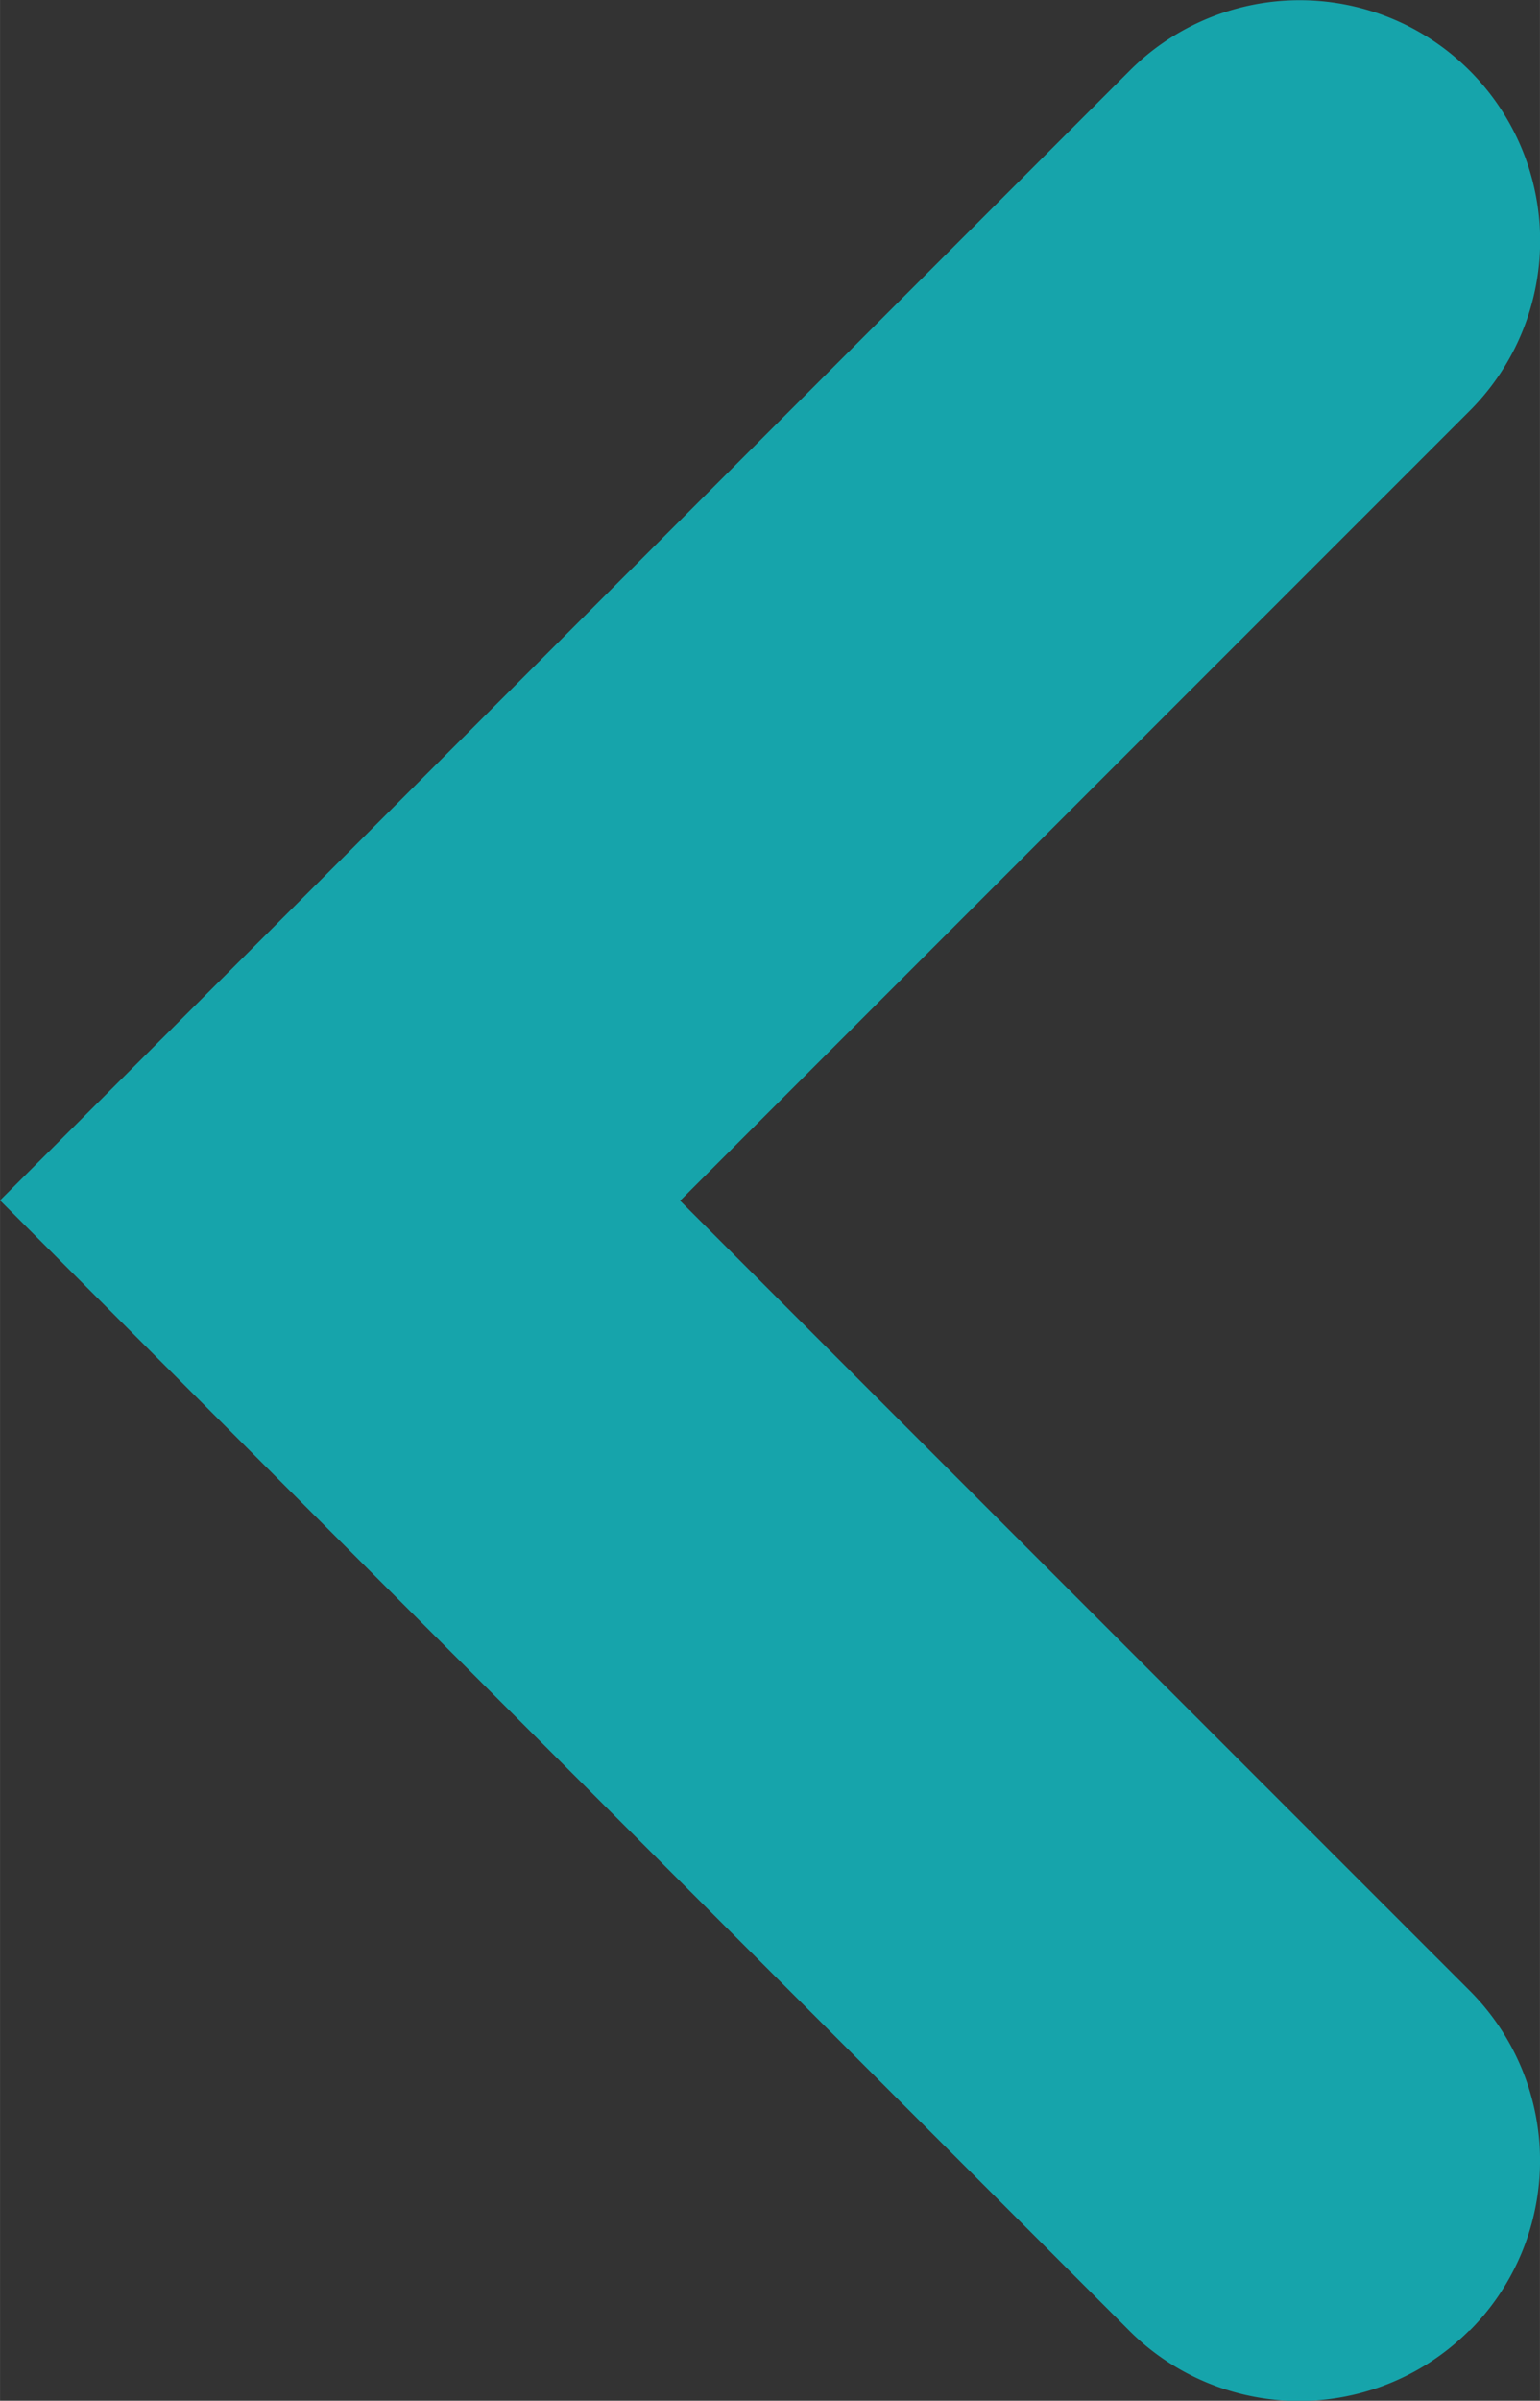 <?xml version="1.0" encoding="UTF-8" standalone="no"?>
<!-- Created with Inkscape (http://www.inkscape.org/) -->

<svg
   xmlns:dc="http://purl.org/dc/elements/1.1/"
   xmlns:cc="http://creativecommons.org/ns#"
   xmlns:rdf="http://www.w3.org/1999/02/22-rdf-syntax-ns#"
   xmlns:svg="http://www.w3.org/2000/svg"
   xmlns="http://www.w3.org/2000/svg"
   xmlns:sodipodi="http://sodipodi.sourceforge.net/DTD/sodipodi-0.dtd"
   xmlns:inkscape="http://www.inkscape.org/namespaces/inkscape"
   width="12.835"
   height="20"
   viewBox="0 0 3.396 5.292"
   version="1.1"
   id="svg8"
   inkscape:version="0.92.4 (5da689c313, 2019-01-14)"
   sodipodi:docname="inksc2.svg">
  <rect x="0" y="0" width="3.396" height="5.292" fill="#333333" stroke="none"/>
  <defs
     id="defs2" />
  <sodipodi:namedview
     id="base"
     pagecolor="#ffffff"
     bordercolor="#666666"
     borderopacity="1.0"
     inkscape:pageopacity="0.0"
     inkscape:pageshadow="2"
     inkscape:zoom="16"
     inkscape:cx="1.697853"
     inkscape:cy="3.1703749"
     inkscape:document-units="mm"
     inkscape:current-layer="layer1"
     showgrid="false"
     showguides="true"
     inkscape:object-paths="true"
     inkscape:snap-smooth-nodes="true"
     inkscape:snap-intersection-paths="true"
     inkscape:snap-center="true"
     inkscape:window-width="1920"
     inkscape:window-height="1001"
     inkscape:window-x="-9"
     inkscape:window-y="-9"
     inkscape:window-maximized="1"
     inkscape:snap-global="true"
     inkscape:snap-bbox="true"
     inkscape:bbox-paths="true"
     inkscape:snap-bbox-edge-midpoints="true"
     inkscape:snap-bbox-midpoints="true"
     inkscape:bbox-nodes="true"
     units="px"
     inkscape:showpageshadow="false"
     inkscape:snap-page="true" />
  <g
     inkscape:label="Layer 1"
     inkscape:groupmode="layer"
     id="layer1"
     transform="translate(0,-291.708)">
    <rect
       style="opacity:1;fill:none;fill-opacity:1;stroke:#ff00ff;stroke-width:0.132;stroke-linecap:butt;stroke-miterlimit:4;stroke-dasharray:none;stroke-dashoffset:0;stroke-opacity:1;paint-order:fill markers stroke"
       id="rect1382"
       width="5.292"
       height="5.292"
       x="-84.005"
       y="305.28"
       inkscape:export-filename="C:\My\Projects\Web\sibur_arenda_1.0\src\resource\img\appFormMinBtn.png"
       inkscape:export-xdpi="96"
       inkscape:export-ydpi="96" />
    <path
       style="opacity:1;fill:#efefef;fill-opacity:1;stroke:none;stroke-width:0.661;stroke-linecap:butt;stroke-miterlimit:4;stroke-dasharray:none;stroke-dashoffset:0;stroke-opacity:1;paint-order:fill markers stroke"
       d="m -4.209,294.067 a 0.53,0.53 0 0 0 0.75,1.8e-4 l 1.741,-1.741 0.749,-0.75 -0.75,-0.749 -1.741,-1.741 a 0.53,0.53 0 0 0 -0.75,-1.8e-4 0.53,0.53 0 0 0 2.23e-4,0.75 l 1.741,1.741 -1.741,1.741 a 0.53,0.53 0 0 0 2.22e-4,0.75 z"
       id="rect831"
       inkscape:connector-curvature="0"
       inkscape:transform-center-x="1.6979872"
       inkscape:transform-center-y="0.00050175847"
       inkscape:export-xdpi="96"
       inkscape:export-ydpi="96"
       inkscape:export-filename="C:\My\Projects\Web\sibur_arenda_1.0\src\resource\img\nextMonthIcon.png" />
    <path
       inkscape:export-ydpi="96"
       inkscape:export-xdpi="96"
       inkscape:transform-center-y="0.00050175847"
       inkscape:transform-center-x="-1.6979872"
       inkscape:connector-curvature="0"
       id="path829"
       d="m 7.324,297.423 a 0.53,0.53 0 0 1 -0.75,1.8e-4 l -1.741,-1.741 -0.749,-0.75 0.75,-0.749 1.741,-1.741 a 0.53,0.53 0 0 1 0.75,-1.8e-4 0.53,0.53 0 0 1 -2.23e-4,0.75 l -1.741,1.741 1.741,1.741 a 0.53,0.53 0 0 1 -2.22e-4,0.75 z"
       style="opacity:1;fill:#efefef;fill-opacity:1;stroke:none;stroke-width:0.661;stroke-linecap:butt;stroke-miterlimit:4;stroke-dasharray:none;stroke-dashoffset:0;stroke-opacity:1;paint-order:fill markers stroke"
       inkscape:export-filename="C:\My\Projects\Web\sibur_arenda_1.0\src\resource\img\prevMonthIcon.png" />
    <path
       style="opacity:1;fill:#16a4ab;fill-opacity:1;stroke:none;stroke-width:0.661;stroke-linecap:butt;stroke-miterlimit:4;stroke-dasharray:none;stroke-dashoffset:0;stroke-opacity:1;paint-order:fill markers stroke"
       d="m -81.454,295.841 a 0.398,0.398 0 0 0 -0.275,0.116 0.398,0.398 0 0 0 0,0.562 l 1.306,1.305 -1.305,1.306 a 0.398,0.398 0 0 0 0,0.562 0.398,0.398 0 0 0 0.562,3.9e-4 l 1.305,-1.306 -3.97e-4,-3.9e-4 h 3.97e-4 v 3.9e-4 l 1.305,1.306 a 0.398,0.398 0 0 0 0.562,-3.9e-4 0.398,0.398 0 0 0 0,-0.562 l -1.305,-1.306 1.306,-1.305 a 0.398,0.398 0 0 0 0,-0.562 0.398,0.398 0 0 0 -0.562,4.1e-4 l -1.306,1.305 h -3.97e-4 l -1.306,-1.305 a 0.398,0.398 0 0 0 -0.287,-0.117 z"
       id="path822"
       inkscape:connector-curvature="0"
       inkscape:export-filename="C:\My\Projects\Web\sibur_arenda_1.0\src\resource\img\removeRoomBtn.png"
       inkscape:export-xdpi="96"
       inkscape:export-ydpi="96" />
    <path
       inkscape:export-ydpi="96"
       inkscape:export-xdpi="96"
       inkscape:export-filename="C:\My\Projects\Web\sibur_arenda_1.0\src\resource\img\removeRoomBtnHover.png"
       inkscape:connector-curvature="0"
       id="path823"
       d="m 0.39,275.701 a 0.53,0.53 0 0 0 -0.367,0.155 0.53,0.53 0 0 0 0,0.75 l 1.741,1.74 -1.74,1.741 a 0.53,0.53 0 0 0 0,0.749 0.53,0.53 0 0 0 0.75,5.2e-4 l 1.74,-1.741 -5.29e-4,-5.2e-4 h 5.29e-4 v 5.2e-4 l 1.74,1.741 a 0.53,0.53 0 0 0 0.75,-5.2e-4 0.53,0.53 0 0 0 0,-0.749 l -1.74,-1.741 1.741,-1.74 a 0.53,0.53 0 0 0 0,-0.75 0.53,0.53 0 0 0 -0.749,5.4e-4 l -1.741,1.74 h -5.29e-4 l -1.741,-1.74 a 0.53,0.53 0 0 0 -0.383,-0.156 z"
       style="opacity:1;fill:#efefef;fill-opacity:1;stroke:none;stroke-width:0.661;stroke-linecap:butt;stroke-miterlimit:4;stroke-dasharray:none;stroke-dashoffset:0;stroke-opacity:1;paint-order:fill markers stroke" />
    <path
       inkscape:export-filename="C:\My\Projects\Web\sibur_arenda_1.0\src\resource\img\nextMonthIconHover.png"
       inkscape:export-ydpi="96"
       inkscape:export-xdpi="96"
       inkscape:transform-center-y="0.00050175847"
       inkscape:transform-center-x="1.6979872"
       inkscape:connector-curvature="0"
       id="path825"
       d="m -7.461,302.086 a 0.53,0.53 0 0 0 0.75,1.8e-4 l 1.741,-1.741 0.749,-0.75 -0.75,-0.749 -1.741,-1.741 a 0.53,0.53 0 0 0 -0.75,-1.8e-4 0.53,0.53 0 0 0 2.23e-4,0.75 l 1.741,1.741 -1.741,1.741 a 0.53,0.53 0 0 0 2.22e-4,0.75 z"
       style="opacity:1;fill:#16a4ab;fill-opacity:1;stroke:none;stroke-width:0.661;stroke-linecap:butt;stroke-miterlimit:4;stroke-dasharray:none;stroke-dashoffset:0;stroke-opacity:1;paint-order:fill markers stroke" />
    <path
       inkscape:export-filename="C:\My\Projects\Web\sibur_arenda_1.0\src\resource\img\prevMonthIconHover.png"
       style="opacity:1;fill:#16a4ab;fill-opacity:1;stroke:none;stroke-width:0.661;stroke-linecap:butt;stroke-miterlimit:4;stroke-dasharray:none;stroke-dashoffset:0;stroke-opacity:1;paint-order:fill markers stroke"
       d="m 3.24,296.845 a 0.53,0.53 0 0 1 -0.75,1.8e-4 L 0.749,295.104 0,294.354 l 0.75,-0.749 1.741,-1.741 a 0.53,0.53 0 0 1 0.75,-1.8e-4 0.53,0.53 0 0 1 -2.23e-4,0.75 l -1.741,1.741 1.741,1.741 a 0.53,0.53 0 0 1 -2.22e-4,0.75 z"
       id="path827"
       inkscape:connector-curvature="0"
       inkscape:transform-center-x="-1.6979872"
       inkscape:transform-center-y="0.00050175847"
       inkscape:export-xdpi="96"
       inkscape:export-ydpi="96" />
    <path
       style="opacity:1;fill:#16a4ab;fill-opacity:1;stroke:none;stroke-width:0.265px;stroke-linecap:butt;stroke-linejoin:miter;stroke-opacity:1"
       d="m -4.371,295.397 c -0.074,-0.096 -0.174,-0.149 -0.277,-0.149 l -4.495,-3.6e-4 c -0.22,1.3e-4 -0.398,0.237 -0.398,0.53 -2.04e-4,0.293 0.178,0.53 0.398,0.531 l 4.495,-6.3e-4 c 0.22,6e-5 0.398,-0.237 0.398,-0.53 -1.9e-4,-0.143 -0.044,-0.28 -0.121,-0.38 z"
       id="path1377"
       inkscape:connector-curvature="0"
       sodipodi:nodetypes="ccccccccc"
       inkscape:export-filename="C:\My\Projects\Web\sibur_arenda_1.0\src\resource\img\appFormMinBtn.png"
       inkscape:export-xdpi="96"
       inkscape:export-ydpi="96" />
    <path
       inkscape:export-ydpi="96"
       inkscape:export-xdpi="96"
       inkscape:export-filename="C:\My\Projects\Web\sibur_arenda_1.0\src\resource\img\appFormMinBtnHvr.png"
       style="opacity:1;fill:#16a4ab;fill-opacity:1;stroke:none;stroke-width:0.265px;stroke-linecap:butt;stroke-linejoin:miter;stroke-opacity:1"
       d="m -61.407,302.47 c -0.074,-0.096 -0.174,-0.149 -0.277,-0.149 l -4.495,-3.6e-4 c -0.22,1.3e-4 -0.398,0.237 -0.398,0.53 -2.04e-4,0.293 0.178,0.53 0.398,0.531 l 4.495,-6.3e-4 c 0.22,6e-5 0.398,-0.237 0.398,-0.53 -1.9e-4,-0.143 -0.044,-0.28 -0.121,-0.38 z"
       id="path891"
       inkscape:connector-curvature="0"
       sodipodi:nodetypes="ccccccccc" />
    <path
       style="opacity:1;fill:#efefef;fill-opacity:1;stroke:none;stroke-width:0.132;stroke-linecap:round;stroke-linejoin:round;stroke-miterlimit:4;stroke-dasharray:none;stroke-dashoffset:0;stroke-opacity:1;paint-order:fill markers stroke"
       d="m 9.005,292.819 v 0.001 c -0.012,-1e-4 -0.025,2.3e-4 -0.037,10e-4 -0.018,0.001 -0.035,0.003 -0.053,0.006 -0.017,0.003 -0.035,0.007 -0.052,0.012 -0.017,0.005 -0.034,0.01 -0.05,0.017 -0.017,0.006 -0.033,0.014 -0.049,0.022 -0.016,0.008 -0.031,0.017 -0.046,0.026 -0.015,0.01 -0.029,0.02 -0.043,0.031 -0.014,0.011 -0.027,0.022 -0.04,0.035 -0.013,0.013 -0.025,0.026 -0.036,0.039 -0.011,0.013 -0.022,0.027 -0.032,0.042 -0.01,0.015 -0.019,0.03 -0.028,0.045 -0.009,0.015 -0.016,0.031 -0.023,0.048 -0.007,0.016 -0.013,0.033 -0.018,0.05 -0.005,0.017 -0.009,0.034 -0.013,0.052 -0.004,0.017 -0.006,0.035 -0.008,0.052 -0.002,0.018 -0.003,0.035 -0.003,0.053 v 0.53 3.702 c 9.8e-5,0.012 6.31e-4,0.025 0.002,0.037 0.001,0.018 0.003,0.035 0.006,0.053 0.003,0.017 0.007,0.035 0.012,0.052 0.005,0.017 0.01,0.034 0.017,0.05 0.006,0.017 0.014,0.033 0.022,0.049 0.008,0.016 0.017,0.031 0.026,0.046 0.01,0.015 0.02,0.029 0.031,0.043 0.011,0.014 0.022,0.027 0.035,0.04 0.012,0.013 0.025,0.025 0.039,0.036 0.014,0.011 0.028,0.022 0.042,0.032 0.015,0.01 0.03,0.019 0.045,0.028 0.016,0.009 0.032,0.016 0.048,0.023 0.016,0.007 0.033,0.013 0.05,0.018 0.017,0.005 0.034,0.009 0.052,0.013 0.017,0.004 0.035,0.006 0.052,0.008 0.018,0.002 0.035,0.003 0.053,0.003 h 0.53 3.171 0.532 c 0.013,-2.2e-4 0.025,-8.9e-4 0.038,-0.002 0.018,-10e-4 0.035,-0.003 0.053,-0.006 0.017,-0.003 0.035,-0.007 0.052,-0.012 0.017,-0.005 0.034,-0.01 0.05,-0.017 0.017,-0.006 0.033,-0.014 0.049,-0.022 0.016,-0.008 0.031,-0.017 0.046,-0.026 0.015,-0.01 0.029,-0.02 0.043,-0.031 0.014,-0.011 0.027,-0.022 0.04,-0.035 0.013,-0.012 0.025,-0.025 0.036,-0.039 0.011,-0.014 0.022,-0.028 0.032,-0.042 0.01,-0.015 0.019,-0.03 0.028,-0.045 0.008,-0.015 0.016,-0.031 0.023,-0.048 0.007,-0.016 0.013,-0.033 0.018,-0.05 0.005,-0.017 0.01,-0.034 0.013,-0.052 0.004,-0.017 0.006,-0.035 0.008,-0.052 2.05e-4,-0.003 3.77e-4,-0.007 5.16e-4,-0.01 v -0.088 -0.484 -3.171 -0.53 -5.2e-4 c 1.02e-4,-0.012 -2.31e-4,-0.025 -0.001,-0.037 -0.001,-0.018 -0.004,-0.035 -0.007,-0.053 -0.003,-0.017 -0.007,-0.035 -0.011,-0.052 -0.005,-0.017 -0.01,-0.034 -0.017,-0.05 -0.006,-0.017 -0.014,-0.033 -0.022,-0.049 -0.008,-0.016 -0.017,-0.031 -0.026,-0.046 -0.01,-0.015 -0.02,-0.029 -0.031,-0.043 -0.011,-0.014 -0.023,-0.027 -0.035,-0.04 -0.012,-0.013 -0.025,-0.025 -0.039,-0.036 -0.013,-0.011 -0.027,-0.022 -0.042,-0.032 -0.015,-0.01 -0.03,-0.019 -0.045,-0.028 -0.015,-0.008 -0.031,-0.016 -0.048,-0.023 -0.016,-0.007 -0.033,-0.013 -0.05,-0.019 -0.017,-0.005 -0.034,-0.009 -0.052,-0.013 -0.017,-0.004 -0.035,-0.006 -0.052,-0.008 -0.018,-0.002 -0.035,-0.003 -0.053,-0.003 h -0.53 -3.701 -5.16e-4 z m 0.53,1.061 h 3.171 v 3.171 h -0.699 c 0.151,-0.391 -0.045,-0.629 -0.103,-0.768 0.094,0.045 0.287,0.203 0.326,0.328 -0.001,-1.048 -1.42,-1.881 -1.775,-1.968 0.064,0.181 0.234,0.76 0.012,1.412 0.122,-0.011 0.348,-0.013 0.36,0.029 0.135,0.5 -0.63,0.766 -1.292,0.968 z"
       id="path951"
       inkscape:connector-curvature="0"
       inkscape:export-filename="C:\My\Projects\Web\sibur_arenda_1.0\src\resource\img\expandAppFormBtn.png"
       inkscape:export-xdpi="96"
       inkscape:export-ydpi="96"
       sodipodi:nodetypes="ccccccccccccccccccccccccccccccccccccccccccccccccccccccccccccccccccccccccccccccccccccccccccc" />
    <rect
       style="opacity:1;fill:none;fill-opacity:1;stroke:#000000;stroke-width:0.265;stroke-linecap:round;stroke-linejoin:miter;stroke-miterlimit:4;stroke-dasharray:none;stroke-dashoffset:0;stroke-opacity:1;paint-order:fill markers stroke"
       id="rect835"
       width="5.285"
       height="5.285"
       x="-63.759"
       y="311.361" />
    <path
       style="fill:none;stroke:#efefef;stroke-width:0.529;stroke-linecap:butt;stroke-linejoin:miter;stroke-miterlimit:4;stroke-dasharray:none;stroke-opacity:1"
       d="m -57.519,314.927 0.963,0.774 1.151,-1.589"
       id="path837"
       inkscape:connector-curvature="0"
       sodipodi:nodetypes="ccc"
       inkscape:export-filename="C:\My\Projects\Web\sibur_arenda_1.0\src\resource\img\tick.png"
       inkscape:export-xdpi="96"
       inkscape:export-ydpi="96" />
    <path
       sodipodi:nodetypes="ccc"
       inkscape:connector-curvature="0"
       id="path839"
       d="m -55.063,315.126 0.963,0.774 1.151,-1.589"
       style="fill:none;stroke:#16a4ab;stroke-width:0.529;stroke-linecap:butt;stroke-linejoin:miter;stroke-miterlimit:4;stroke-dasharray:none;stroke-opacity:1"
       inkscape:export-filename="C:\My\Projects\Web\sibur_arenda_1.0\src\resource\img\tickHvr.png"
       inkscape:export-xdpi="96"
       inkscape:export-ydpi="96" />
    <path
       style="opacity:1;fill:#16a4ab;fill-opacity:1;stroke:none;stroke-width:0.661;stroke-linecap:butt;stroke-miterlimit:4;stroke-dasharray:none;stroke-dashoffset:0;stroke-opacity:1;paint-order:fill markers stroke"
       d="m 11.402,285.094 a 0.53,0.53 0 0 0 -0.367,0.155 0.53,0.53 0 0 0 0,0.75 l 1.741,1.74 -1.74,1.741 a 0.53,0.53 0 0 0 0,0.749 0.53,0.53 0 0 0 0.75,5.2e-4 l 1.74,-1.741 -5.29e-4,-5.2e-4 h 5.29e-4 v 5.2e-4 l 1.74,1.741 a 0.53,0.53 0 0 0 0.75,-5.2e-4 0.53,0.53 0 0 0 0,-0.749 l -1.74,-1.741 1.741,-1.74 a 0.53,0.53 0 0 0 0,-0.75 0.53,0.53 0 0 0 -0.749,5.4e-4 l -1.741,1.74 h -5.29e-4 l -1.741,-1.74 a 0.53,0.53 0 0 0 -0.383,-0.156 z"
       id="path1964"
       inkscape:connector-curvature="0"
       inkscape:export-filename="C:\My\Projects\Web\sibur_arenda_1.0\src\resource\img\removeRoomBtnHover.png"
       inkscape:export-xdpi="96"
       inkscape:export-ydpi="96" />
    <path
       sodipodi:nodetypes="ccccccccccccccccccccccccccccccccccccccccccccccccccccccccccccccccccccccccccccccccccccccccccc"
       inkscape:export-ydpi="96"
       inkscape:export-xdpi="96"
       inkscape:export-filename="C:\My\Projects\Web\sibur_arenda_1.0\src\resource\img\expandAppFormBtn.png"
       inkscape:connector-curvature="0"
       id="path1966"
       d="m -13.361,286.217 v 10e-4 c -0.012,-10e-5 -0.025,2.3e-4 -0.037,10e-4 -0.018,0.001 -0.035,0.003 -0.053,0.006 -0.017,0.003 -0.035,0.007 -0.052,0.012 -0.017,0.005 -0.034,0.01 -0.05,0.017 -0.017,0.006 -0.033,0.014 -0.049,0.022 -0.016,0.008 -0.031,0.017 -0.046,0.026 -0.015,0.01 -0.029,0.02 -0.043,0.031 -0.014,0.011 -0.027,0.022 -0.04,0.035 -0.013,0.013 -0.025,0.026 -0.036,0.039 -0.011,0.013 -0.022,0.027 -0.032,0.042 -0.01,0.015 -0.019,0.03 -0.028,0.045 -0.009,0.015 -0.016,0.031 -0.023,0.048 -0.007,0.016 -0.013,0.033 -0.018,0.05 -0.005,0.017 -0.009,0.034 -0.013,0.052 -0.004,0.017 -0.006,0.035 -0.008,0.052 -0.002,0.018 -0.003,0.035 -0.003,0.053 v 0.53 3.702 c 9.8e-5,0.012 6.31e-4,0.025 0.002,0.037 0.001,0.018 0.003,0.035 0.006,0.053 0.003,0.017 0.007,0.035 0.012,0.052 0.005,0.017 0.01,0.034 0.017,0.05 0.006,0.017 0.014,0.033 0.022,0.049 0.008,0.016 0.017,0.031 0.026,0.046 0.01,0.015 0.02,0.029 0.031,0.043 0.011,0.014 0.022,0.027 0.035,0.04 0.012,0.013 0.025,0.025 0.039,0.036 0.014,0.011 0.028,0.022 0.042,0.032 0.015,0.01 0.03,0.019 0.045,0.028 0.016,0.009 0.032,0.016 0.048,0.023 0.016,0.007 0.033,0.013 0.05,0.018 0.017,0.005 0.034,0.009 0.052,0.013 0.017,0.004 0.035,0.006 0.052,0.008 0.018,0.002 0.035,0.003 0.053,0.003 h 0.53 3.171 0.532 c 0.013,-2.2e-4 0.025,-8.9e-4 0.038,-0.002 0.018,-10e-4 0.035,-0.003 0.053,-0.006 0.017,-0.003 0.035,-0.007 0.052,-0.012 0.017,-0.005 0.034,-0.01 0.05,-0.017 0.017,-0.006 0.033,-0.014 0.049,-0.022 0.016,-0.008 0.031,-0.017 0.046,-0.026 0.015,-0.01 0.029,-0.02 0.043,-0.031 0.014,-0.011 0.027,-0.022 0.04,-0.035 0.013,-0.012 0.025,-0.025 0.036,-0.039 0.011,-0.014 0.022,-0.028 0.032,-0.042 0.01,-0.015 0.019,-0.03 0.028,-0.045 0.008,-0.015 0.016,-0.031 0.023,-0.048 0.007,-0.016 0.013,-0.033 0.018,-0.05 0.005,-0.017 0.01,-0.034 0.013,-0.052 0.004,-0.017 0.006,-0.035 0.008,-0.052 2.05e-4,-0.003 3.77e-4,-0.007 5.16e-4,-0.01 v -0.088 -0.484 -3.171 -0.53 -5.2e-4 c 1.02e-4,-0.012 -2.31e-4,-0.025 -10e-4,-0.037 -0.001,-0.018 -0.004,-0.035 -0.007,-0.053 -0.003,-0.017 -0.007,-0.035 -0.011,-0.052 -0.005,-0.017 -0.01,-0.034 -0.017,-0.05 -0.006,-0.017 -0.014,-0.033 -0.022,-0.049 -0.008,-0.016 -0.017,-0.031 -0.026,-0.046 -0.01,-0.015 -0.02,-0.029 -0.031,-0.043 -0.011,-0.014 -0.023,-0.027 -0.035,-0.04 -0.012,-0.013 -0.025,-0.025 -0.039,-0.036 -0.013,-0.011 -0.027,-0.022 -0.042,-0.032 -0.015,-0.01 -0.03,-0.019 -0.045,-0.028 -0.015,-0.008 -0.031,-0.016 -0.048,-0.023 -0.016,-0.007 -0.033,-0.013 -0.05,-0.019 -0.017,-0.005 -0.034,-0.009 -0.052,-0.013 -0.017,-0.004 -0.035,-0.006 -0.052,-0.008 -0.018,-0.002 -0.035,-0.003 -0.053,-0.003 h -0.53 -3.701 -5.16e-4 z m 0.53,1.061 h 3.171 v 3.171 h -0.699 c 0.151,-0.391 -0.045,-0.629 -0.103,-0.768 0.094,0.045 0.287,0.203 0.326,0.328 -0.001,-1.048 -1.42,-1.881 -1.775,-1.968 0.064,0.181 0.234,0.76 0.012,1.412 0.122,-0.011 0.348,-0.013 0.36,0.029 0.135,0.5 -0.63,0.766 -1.292,0.968 z"
       style="opacity:1;fill:#16a4ab;fill-opacity:1;stroke:none;stroke-width:0.132;stroke-linecap:round;stroke-linejoin:round;stroke-miterlimit:4;stroke-dasharray:none;stroke-dashoffset:0;stroke-opacity:1;paint-order:fill markers stroke" />
  </g>
</svg>
